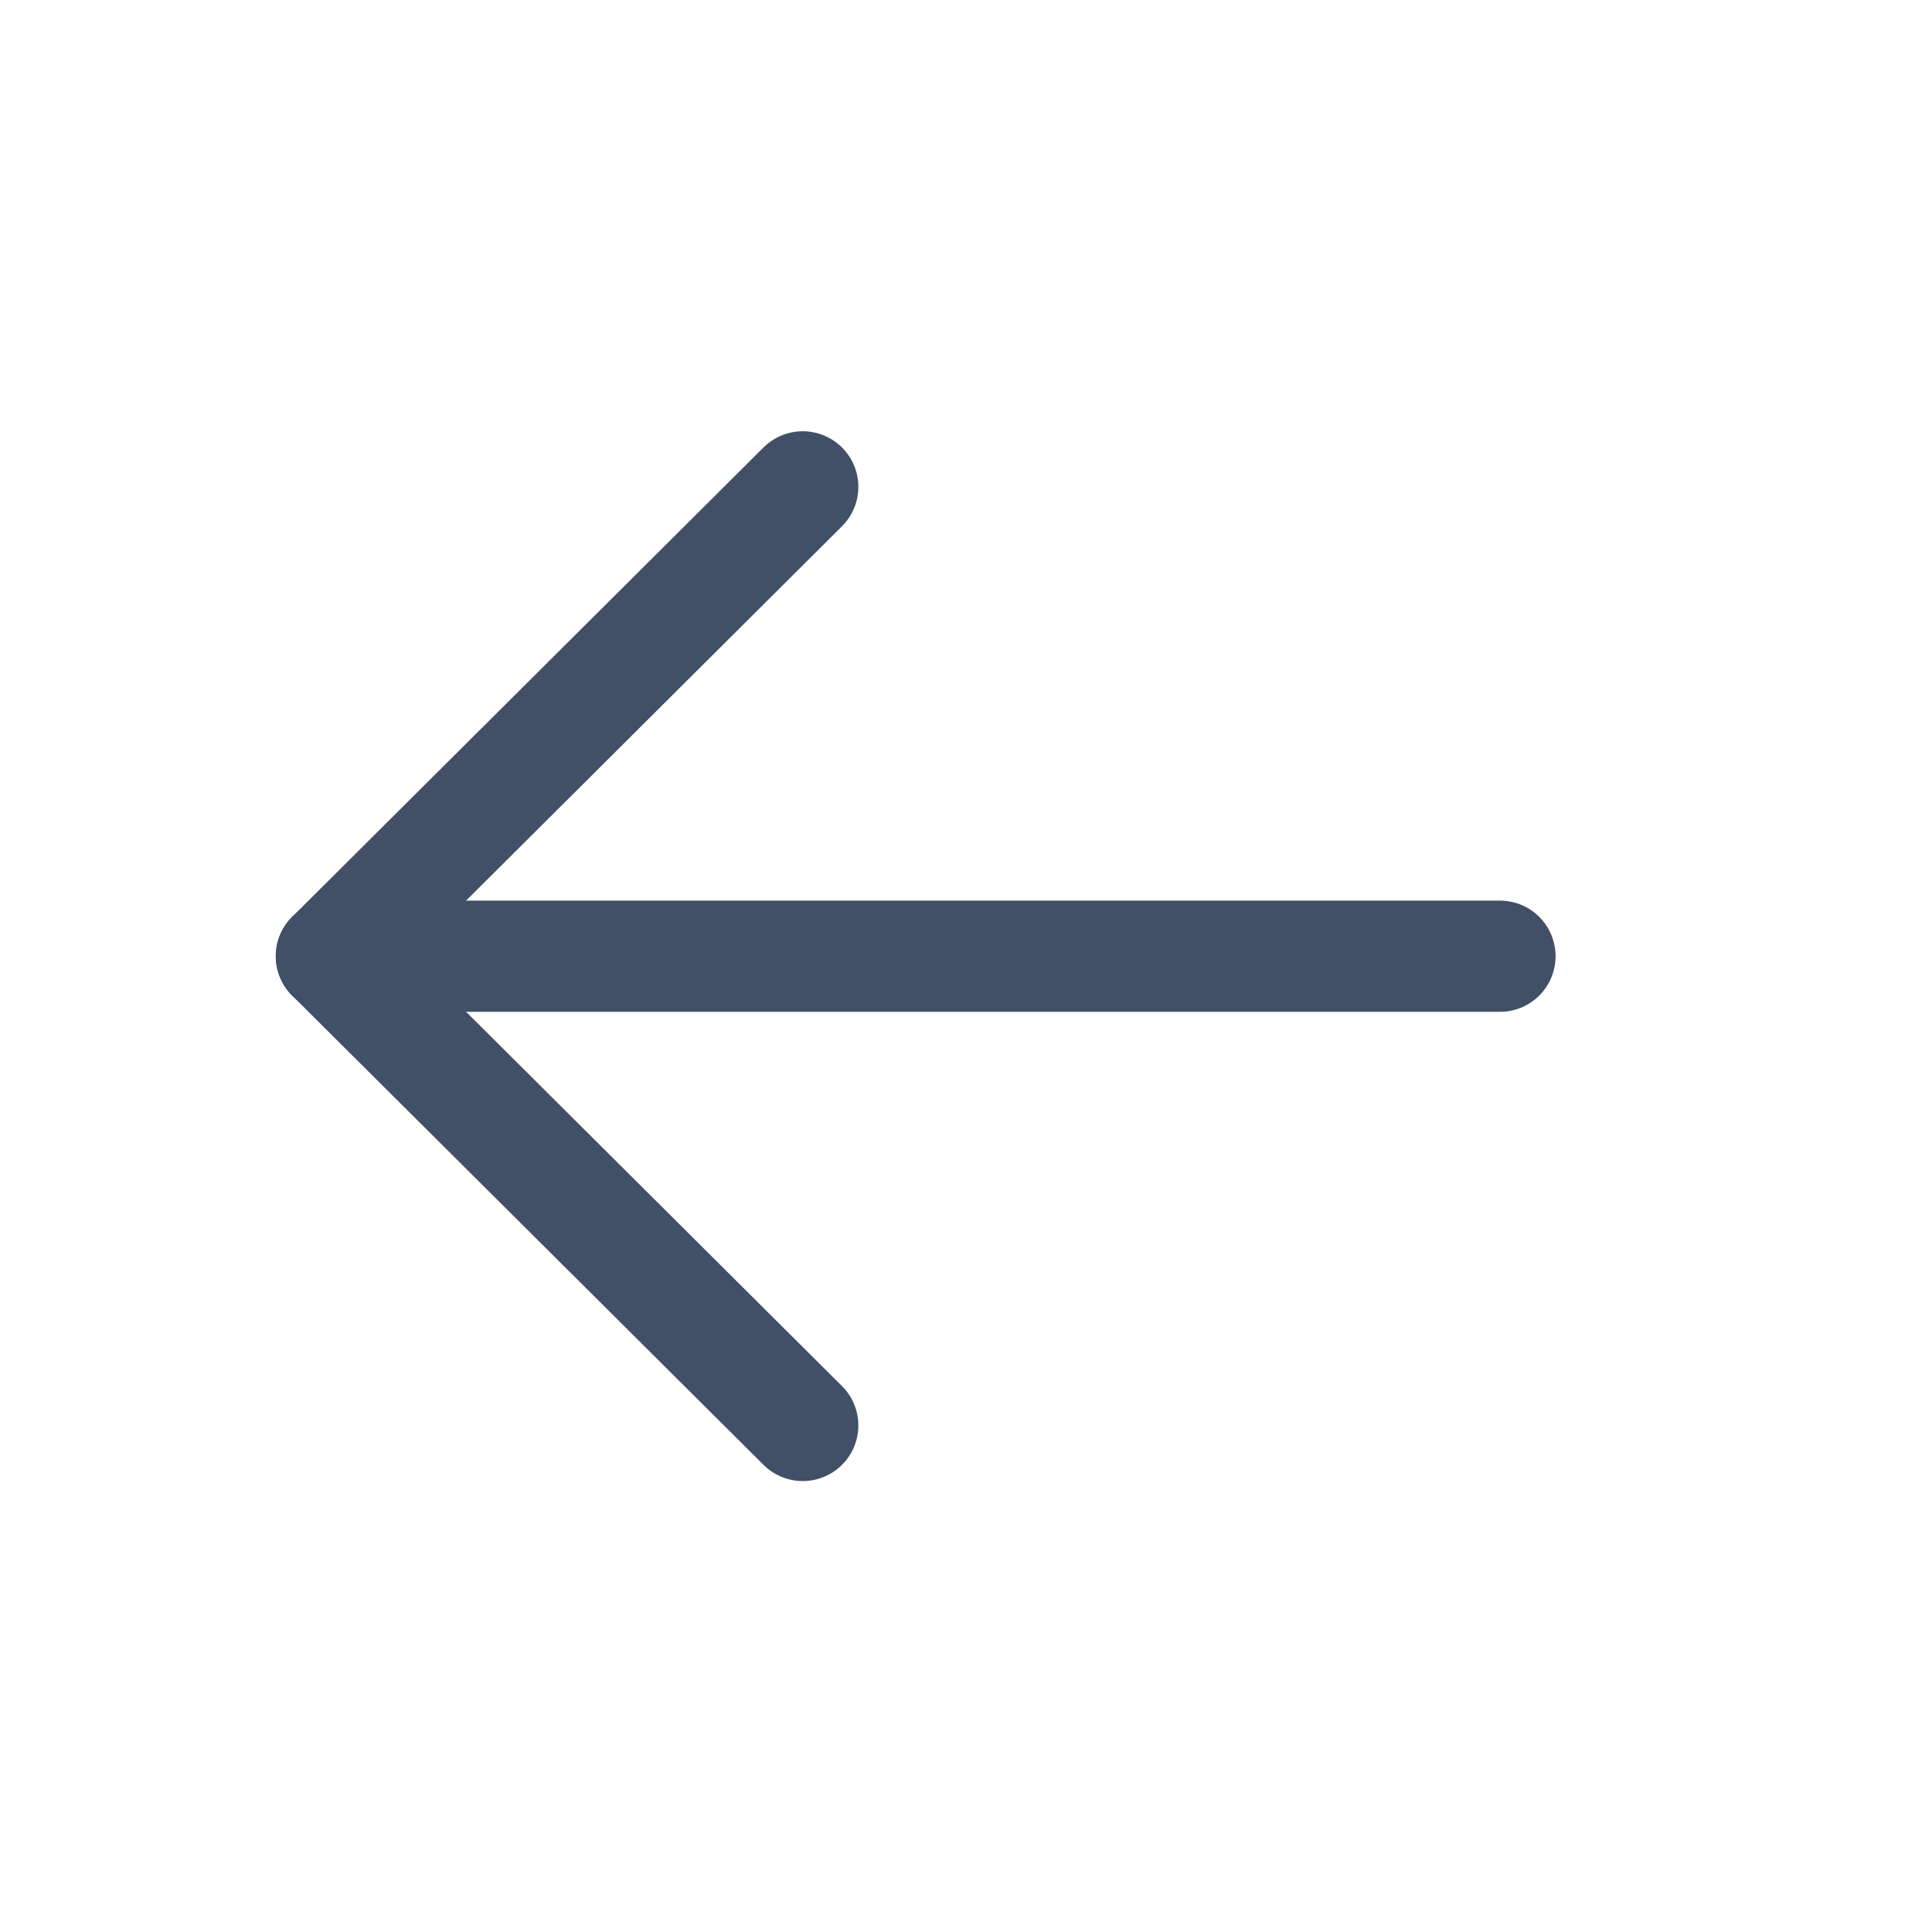 <svg width="16" height="16" viewBox="0 0 16 16" fill="none" xmlns="http://www.w3.org/2000/svg">
<path d="M2.744 7.919L12.422 7.919" stroke="#415067" stroke-width="0.921" stroke-linecap="round" stroke-linejoin="round"/>
<path d="M6.648 11.805L2.745 7.919L6.648 4.032" stroke="#415067" stroke-width="0.921" stroke-linecap="round" stroke-linejoin="round"/>
</svg>
